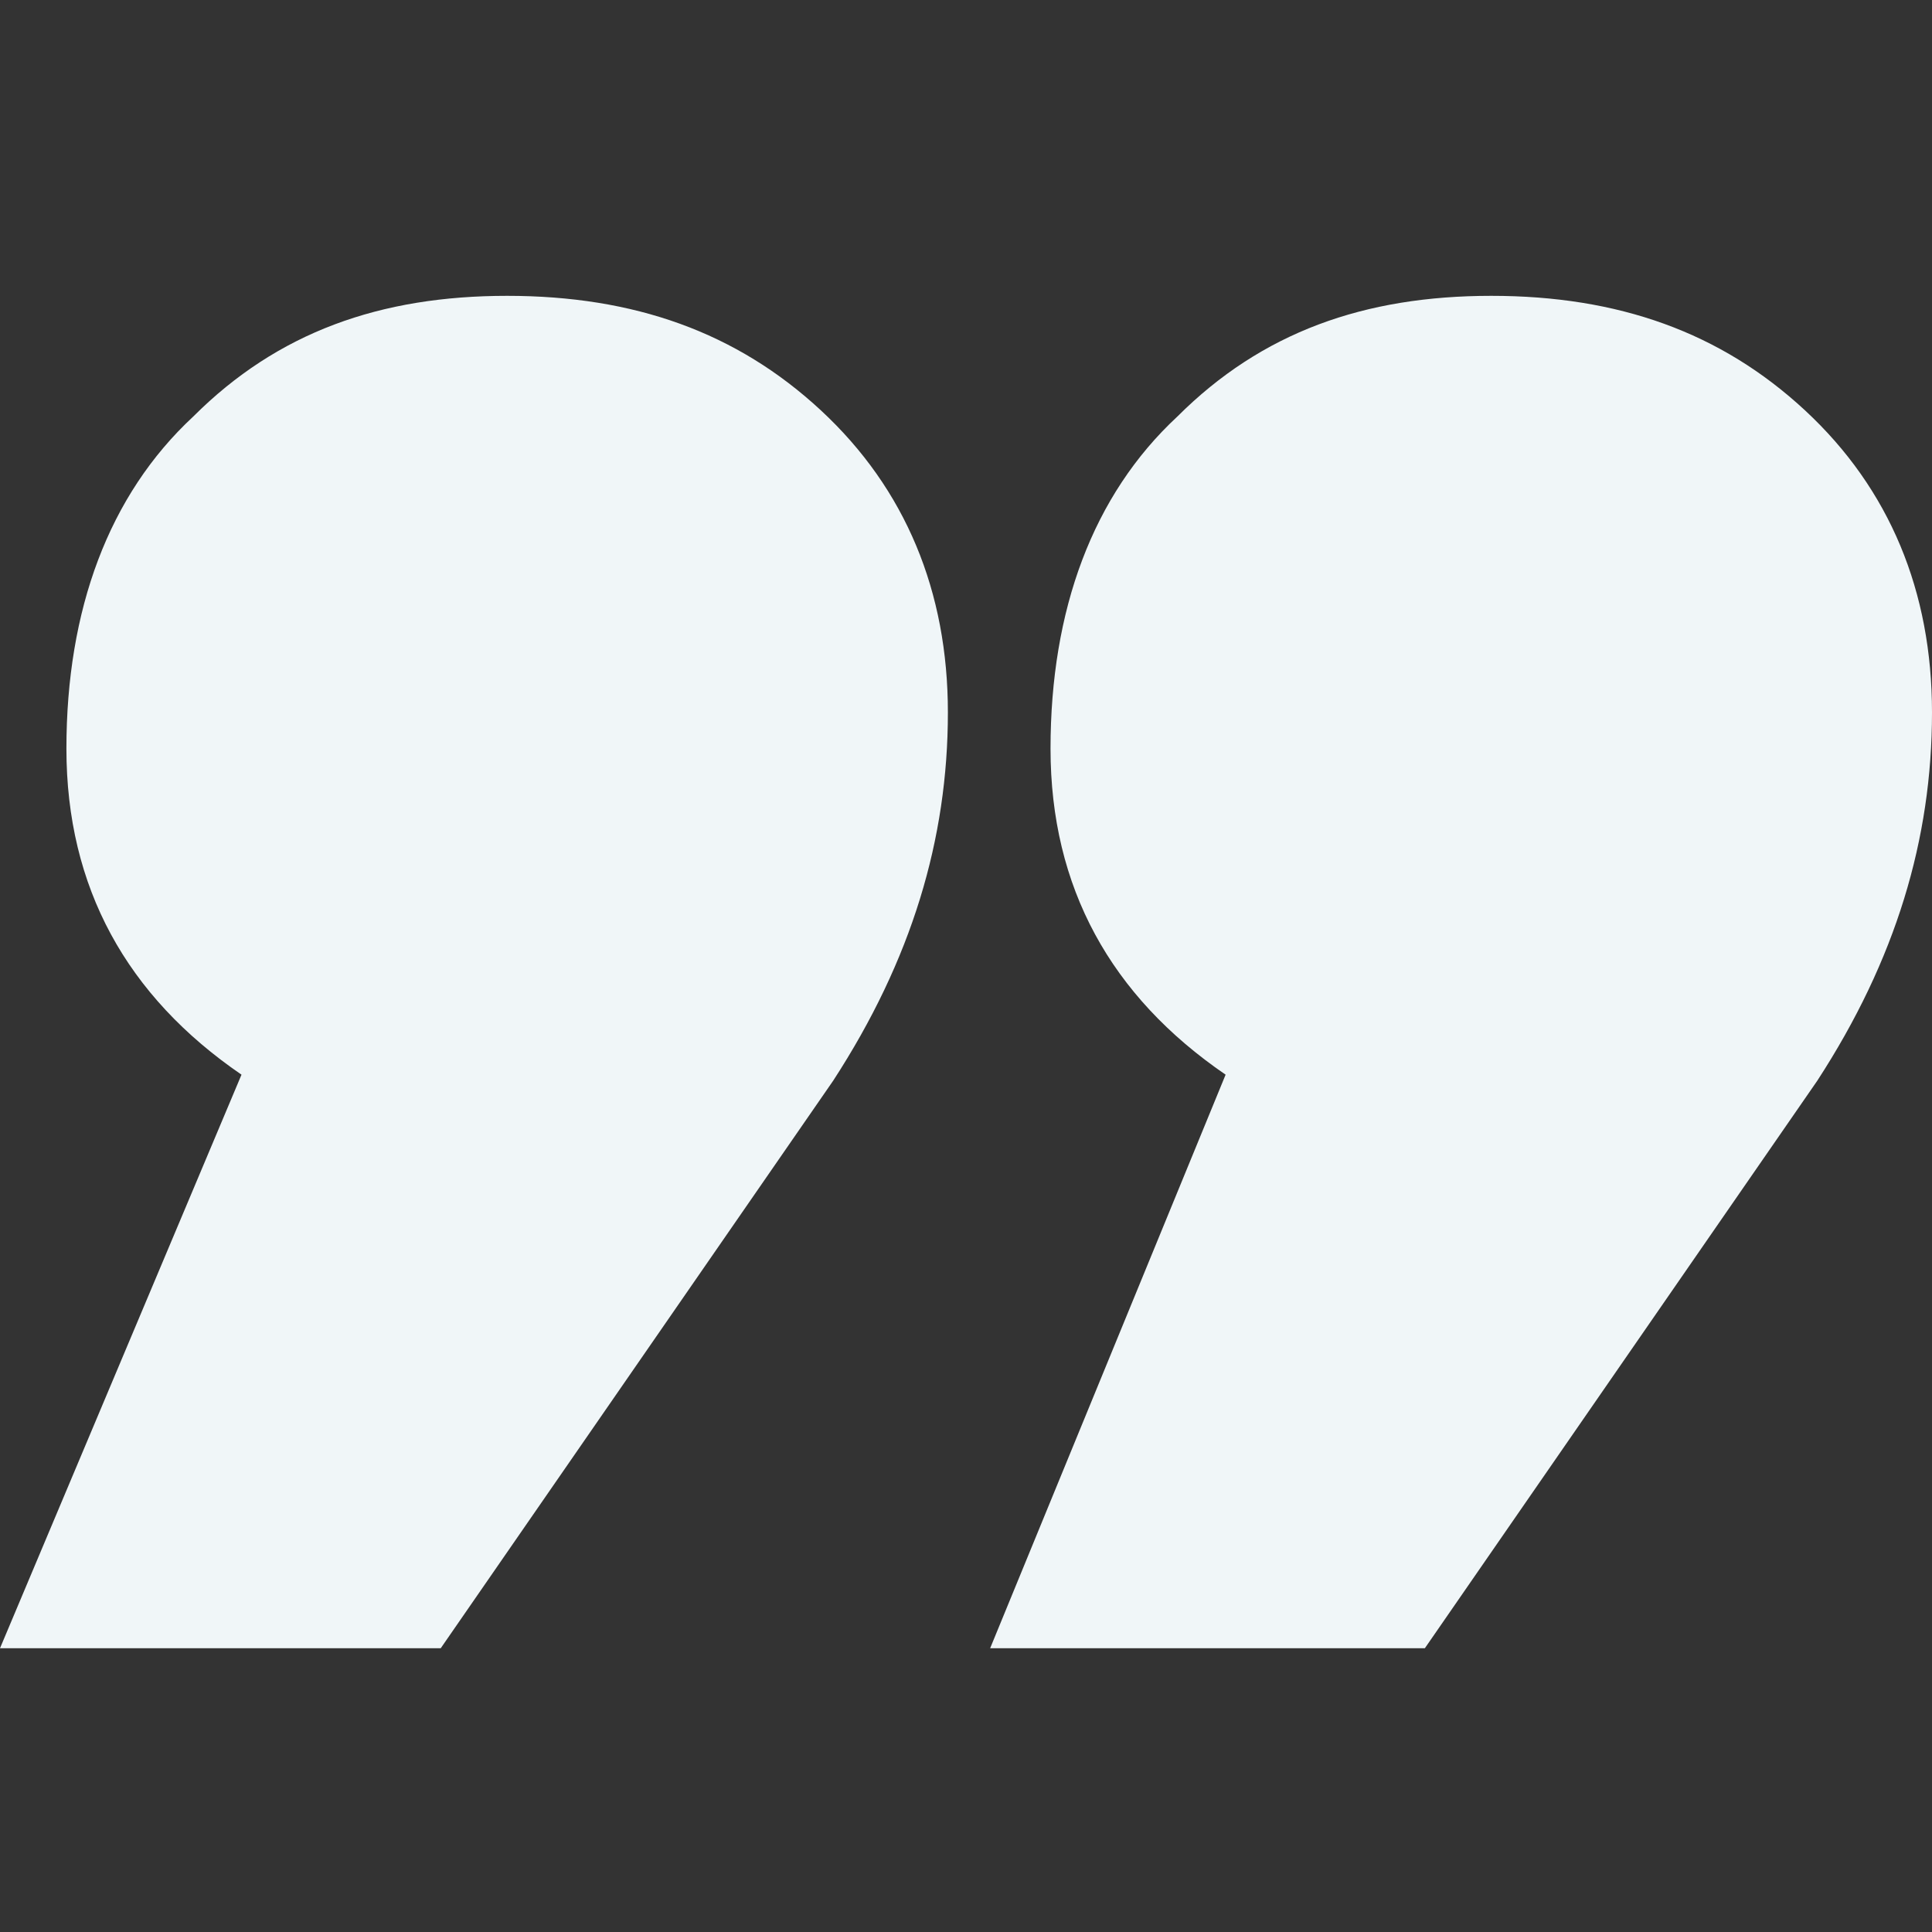 <?xml version="1.0" encoding="utf-8"?>
<!-- Generator: Adobe Illustrator 19.2.0, SVG Export Plug-In . SVG Version: 6.00 Build 0)  -->
<svg version="1.1" baseProfile="tiny" id="Layer_1" xmlns="http://www.w3.org/2000/svg" xmlns:xlink="http://www.w3.org/1999/xlink"
	 x="0px" y="0px" viewBox="0 0 32 32" xml:space="preserve">
<rect x="0" y="0" width="32" height="32" fill="#333333" stroke="none"/>
<g>
	<path fill="#F0F6F8" d="M20.3,17.8c-1.9-1.3-2.9-3.1-2.9-5.4c0-2.3,0.7-4.2,2.1-5.5c1.4-1.4,3.1-2,5.2-2c2.1,0,3.8,0.6,5.2,1.9
		c1.4,1.3,2.1,3,2.1,5c0,2.1-0.6,4.1-1.9,6.1l-6.5,9.4h-7.2L20.3,17.8z M4,17.8c-1.9-1.3-2.9-3.1-2.9-5.4c0-2.3,0.7-4.2,2.1-5.5
		c1.4-1.4,3.1-2,5.2-2c2.1,0,3.8,0.6,5.2,1.9c1.4,1.3,2.1,3,2.1,5c0,2.1-0.6,4.1-1.9,6.1l-6.5,9.4H0L4,17.8z"/>
</g>
</svg>
